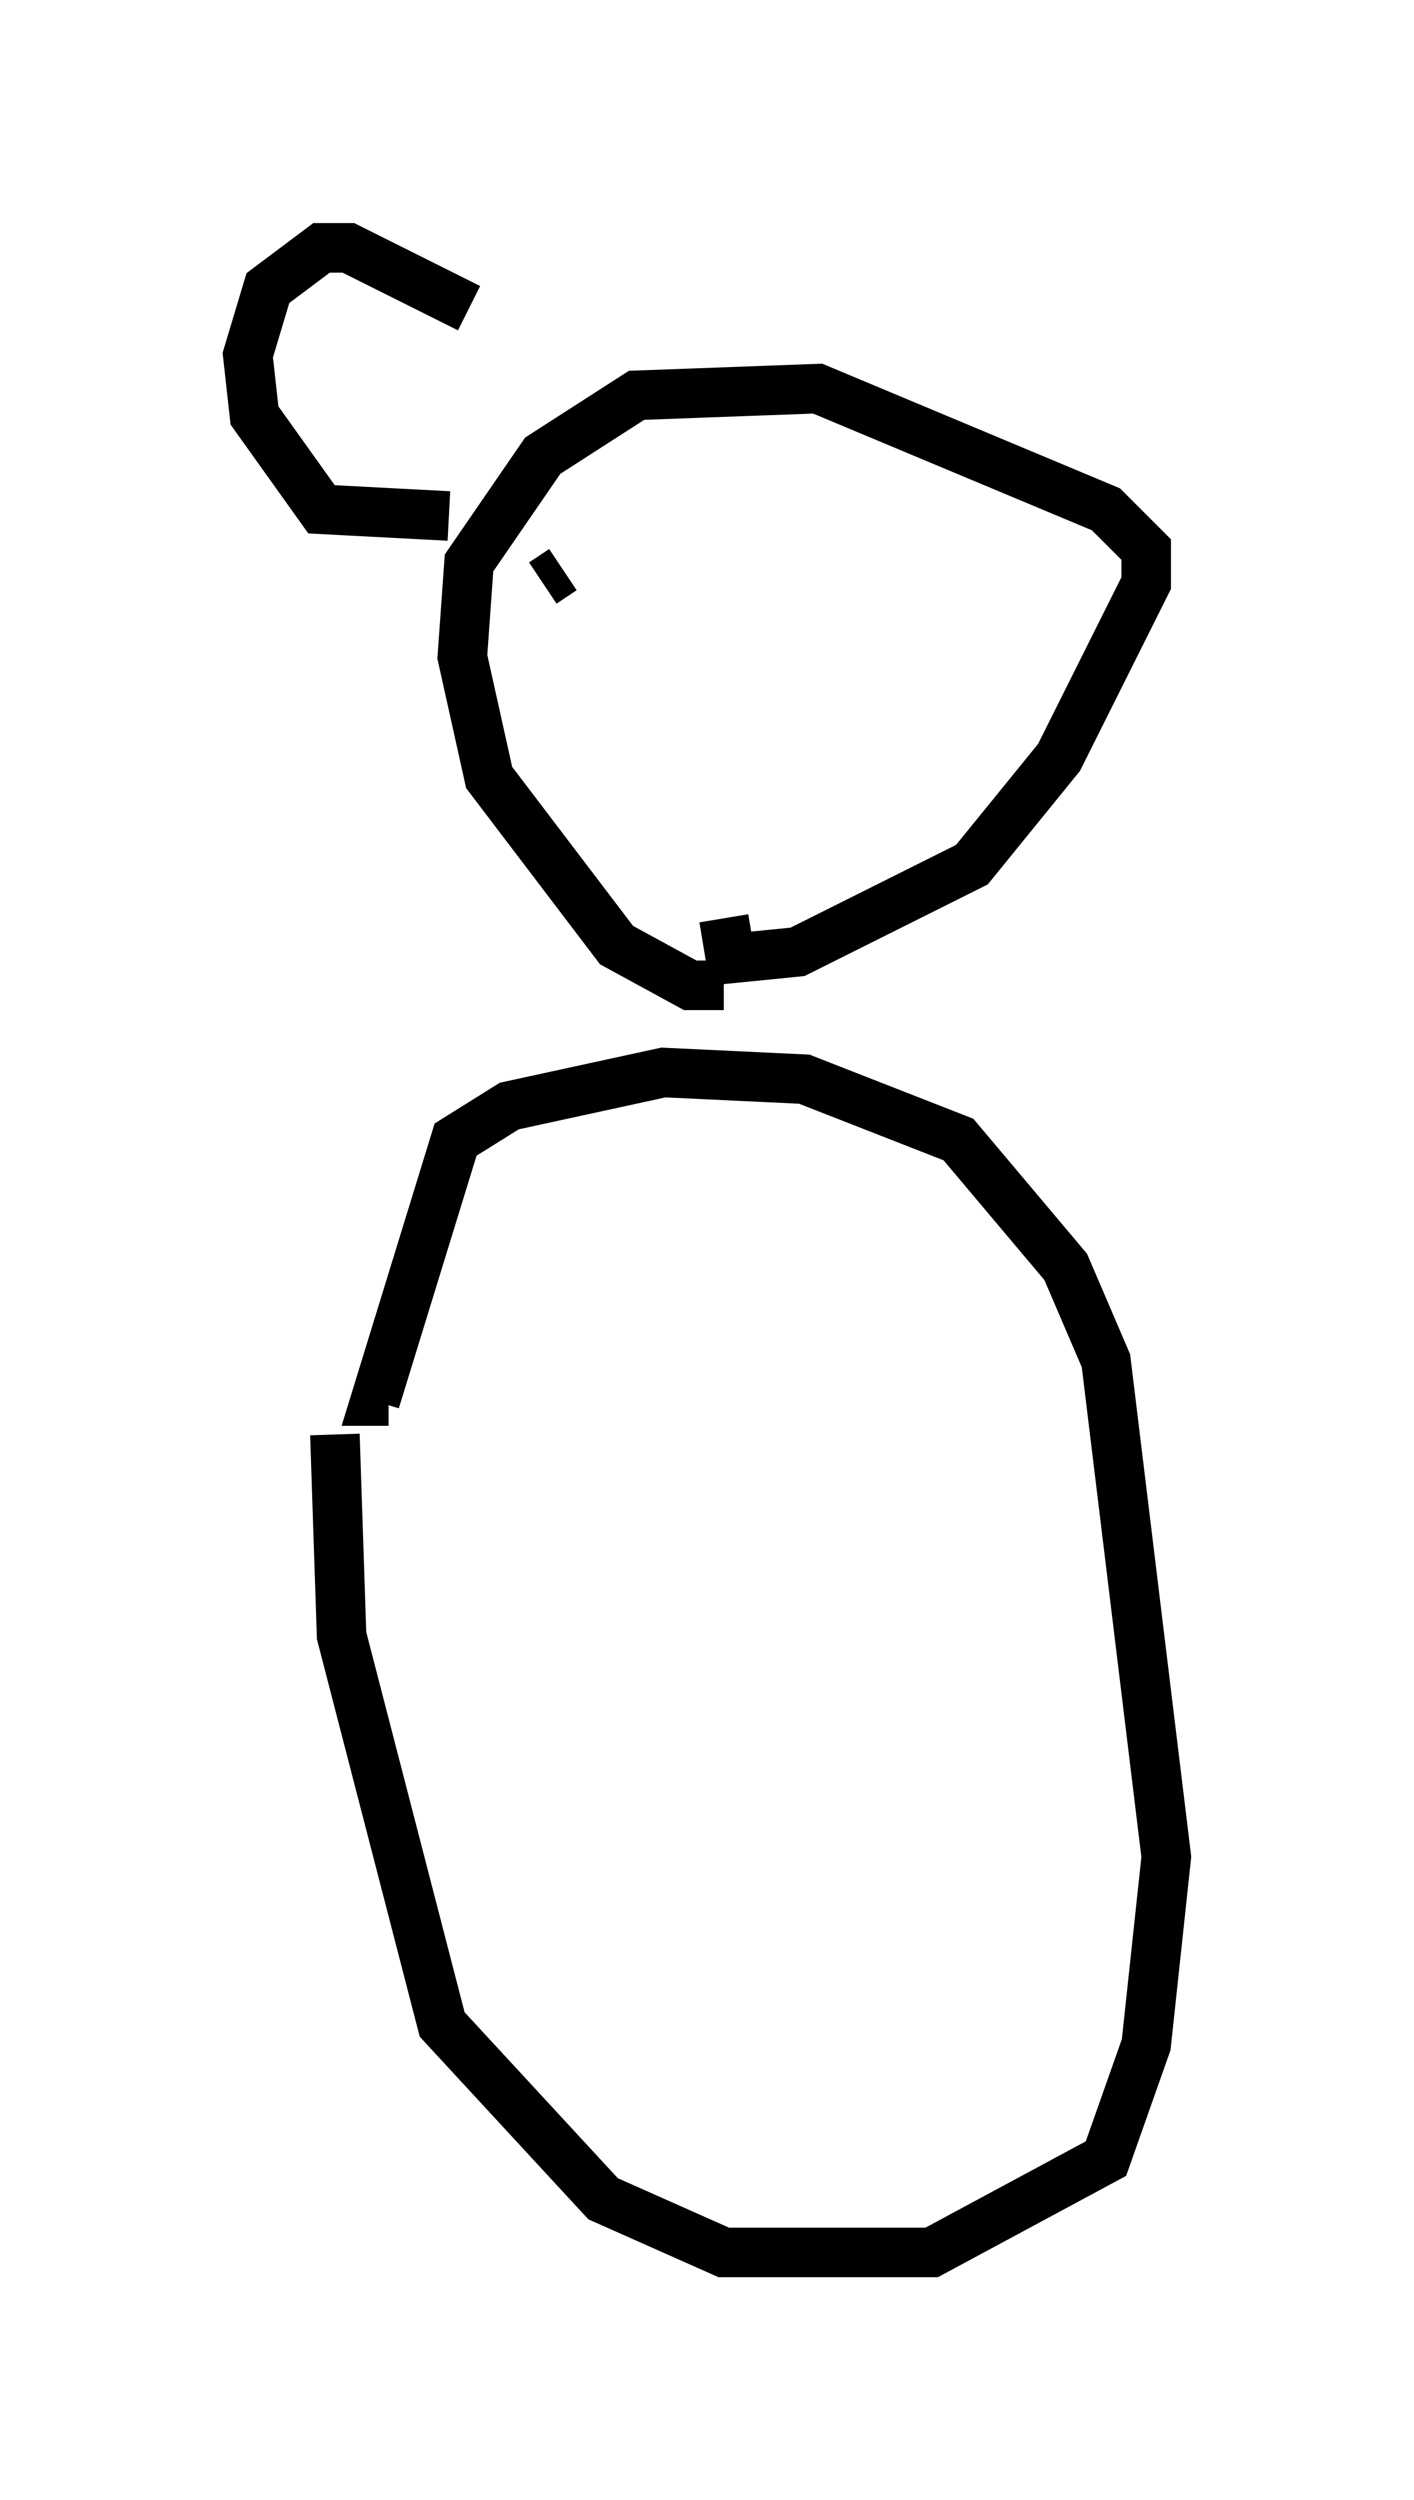 <?xml version="1.0" encoding="utf-8" ?>
<svg baseProfile="full" height="50.46" version="1.1" width="28.538" xmlns="http://www.w3.org/2000/svg" xmlns:ev="http://www.w3.org/2001/xml-events" xmlns:xlink="http://www.w3.org/1999/xlink"><defs /><rect fill="white" height="50.46" width="28.538" x="0" y="0" /><path d="M7.436, 26.651 m-0.677, 2.3 l0.135, 4.059 2.03, 7.848 l3.248, 3.518 2.436, 1.083 l4.195, 0.0 3.518, -1.894 l0.812, -2.3 0.406, -3.789 l-1.218, -10.013 -0.812, -1.894 l-2.165, -2.571 -3.112, -1.218 l-2.842, -0.135 -3.112, 0.677 l-1.083, 0.677 -1.624, 5.277 l0.271, 0.0 m6.766, -8.39 l-0.677, 0.0 -1.488, -0.812 l-2.571, -3.383 -0.541, -2.436 l0.135, -1.894 1.488, -2.165 l1.894, -1.218 3.654, -0.135 l5.819, 2.436 0.812, 0.812 l0.0, 0.677 -1.759, 3.518 l-1.759, 2.165 -3.518, 1.759 l-1.353, 0.135 -0.135, -0.812 m-3.654, -6.766 l0.406, -0.271 m5.683, -1.353 l0.0, 0.0 m-7.984, 0.271 l-2.571, -0.135 -1.353, -1.894 l-0.135, -1.218 0.406, -1.353 l1.083, -0.812 0.541, 0.0 l2.436, 1.218 " fill="none" stroke="black" stroke-width="1" /></svg>